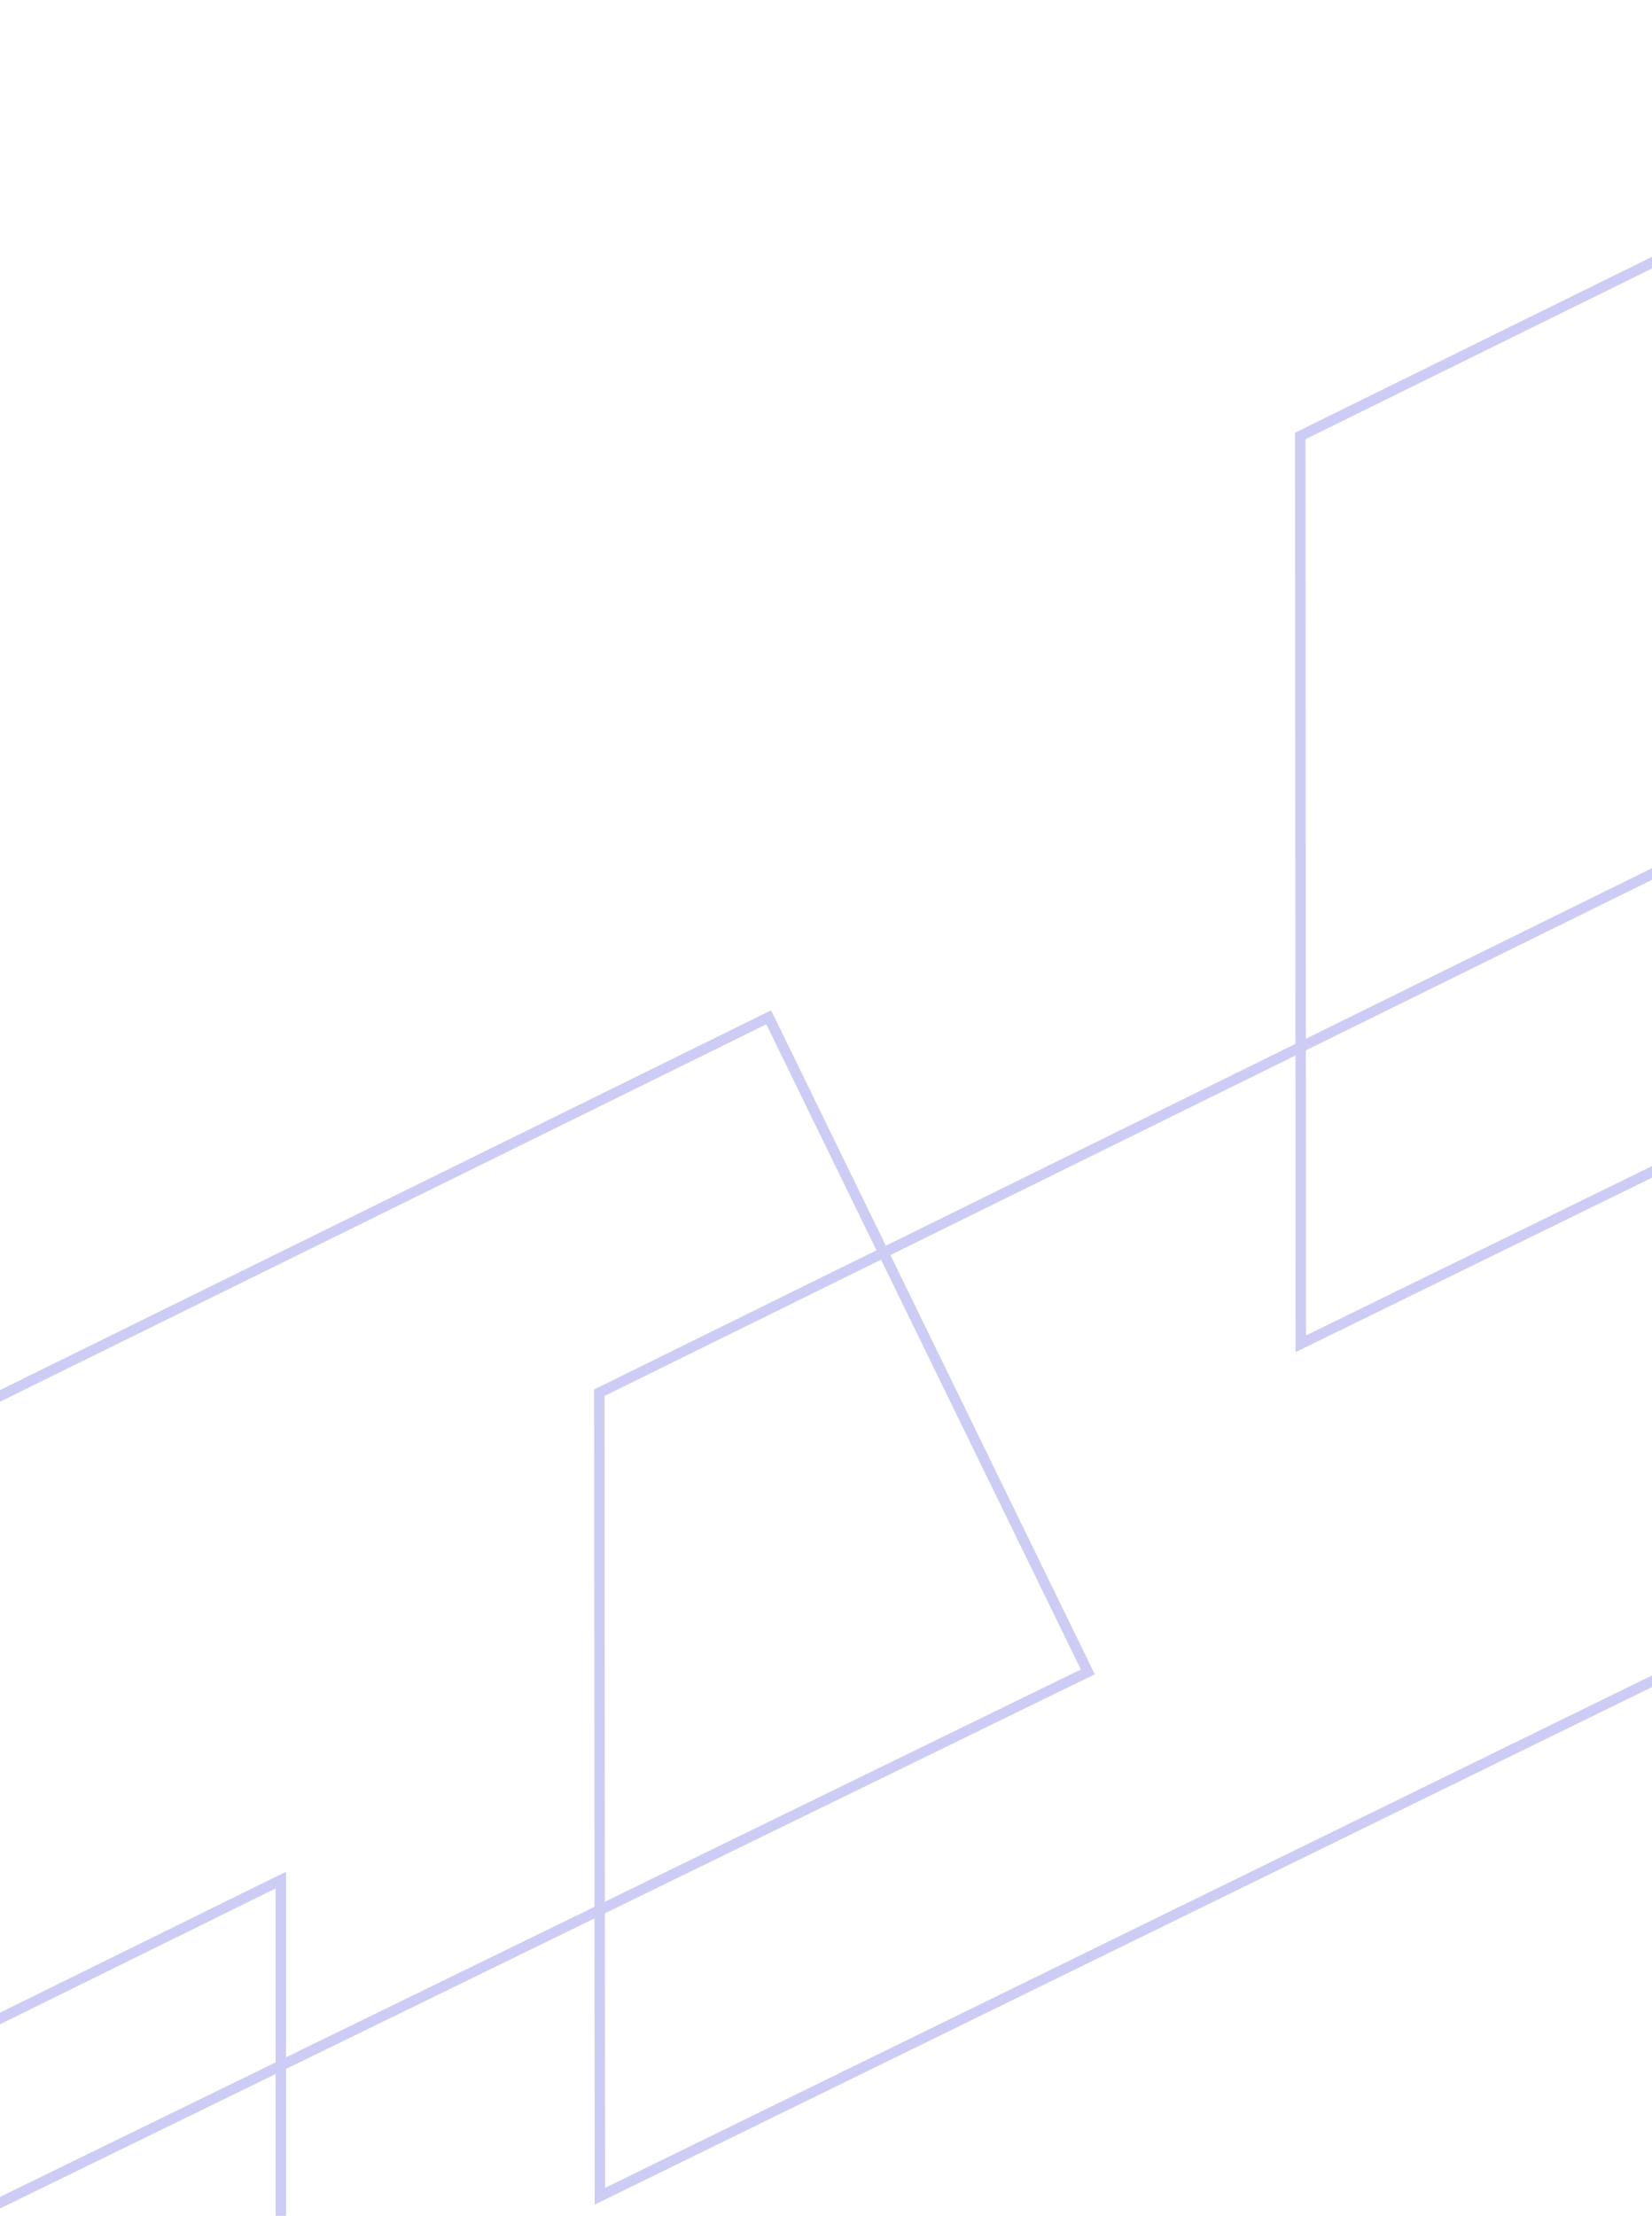 <svg width="634" height="850" viewBox="0 0 634 850" fill="none" xmlns="http://www.w3.org/2000/svg">
<path d="M499.006 167.244L1014.77 -86.785L1014.77 263.252L499.23 515.484L499.006 167.244Z" stroke="#CCCCF5" stroke-width="4"/>
<path d="M230.006 534.244L745.768 280.214L745.768 590.252L230.23 842.484L230.006 534.244Z" stroke="#CCCCF5" stroke-width="4"/>
<path d="M-274.027 670.383L295.008 390.242L417.479 641.344L-273.771 978.488L-274.027 670.383Z" stroke="#CCCCF5" stroke-width="4"/>
<path d="M-407.994 975.244L107.768 721.214L107.768 1071.25L-407.77 1323.48L-407.994 975.244Z" stroke="#CCCCF5" stroke-width="4"/>
</svg>

